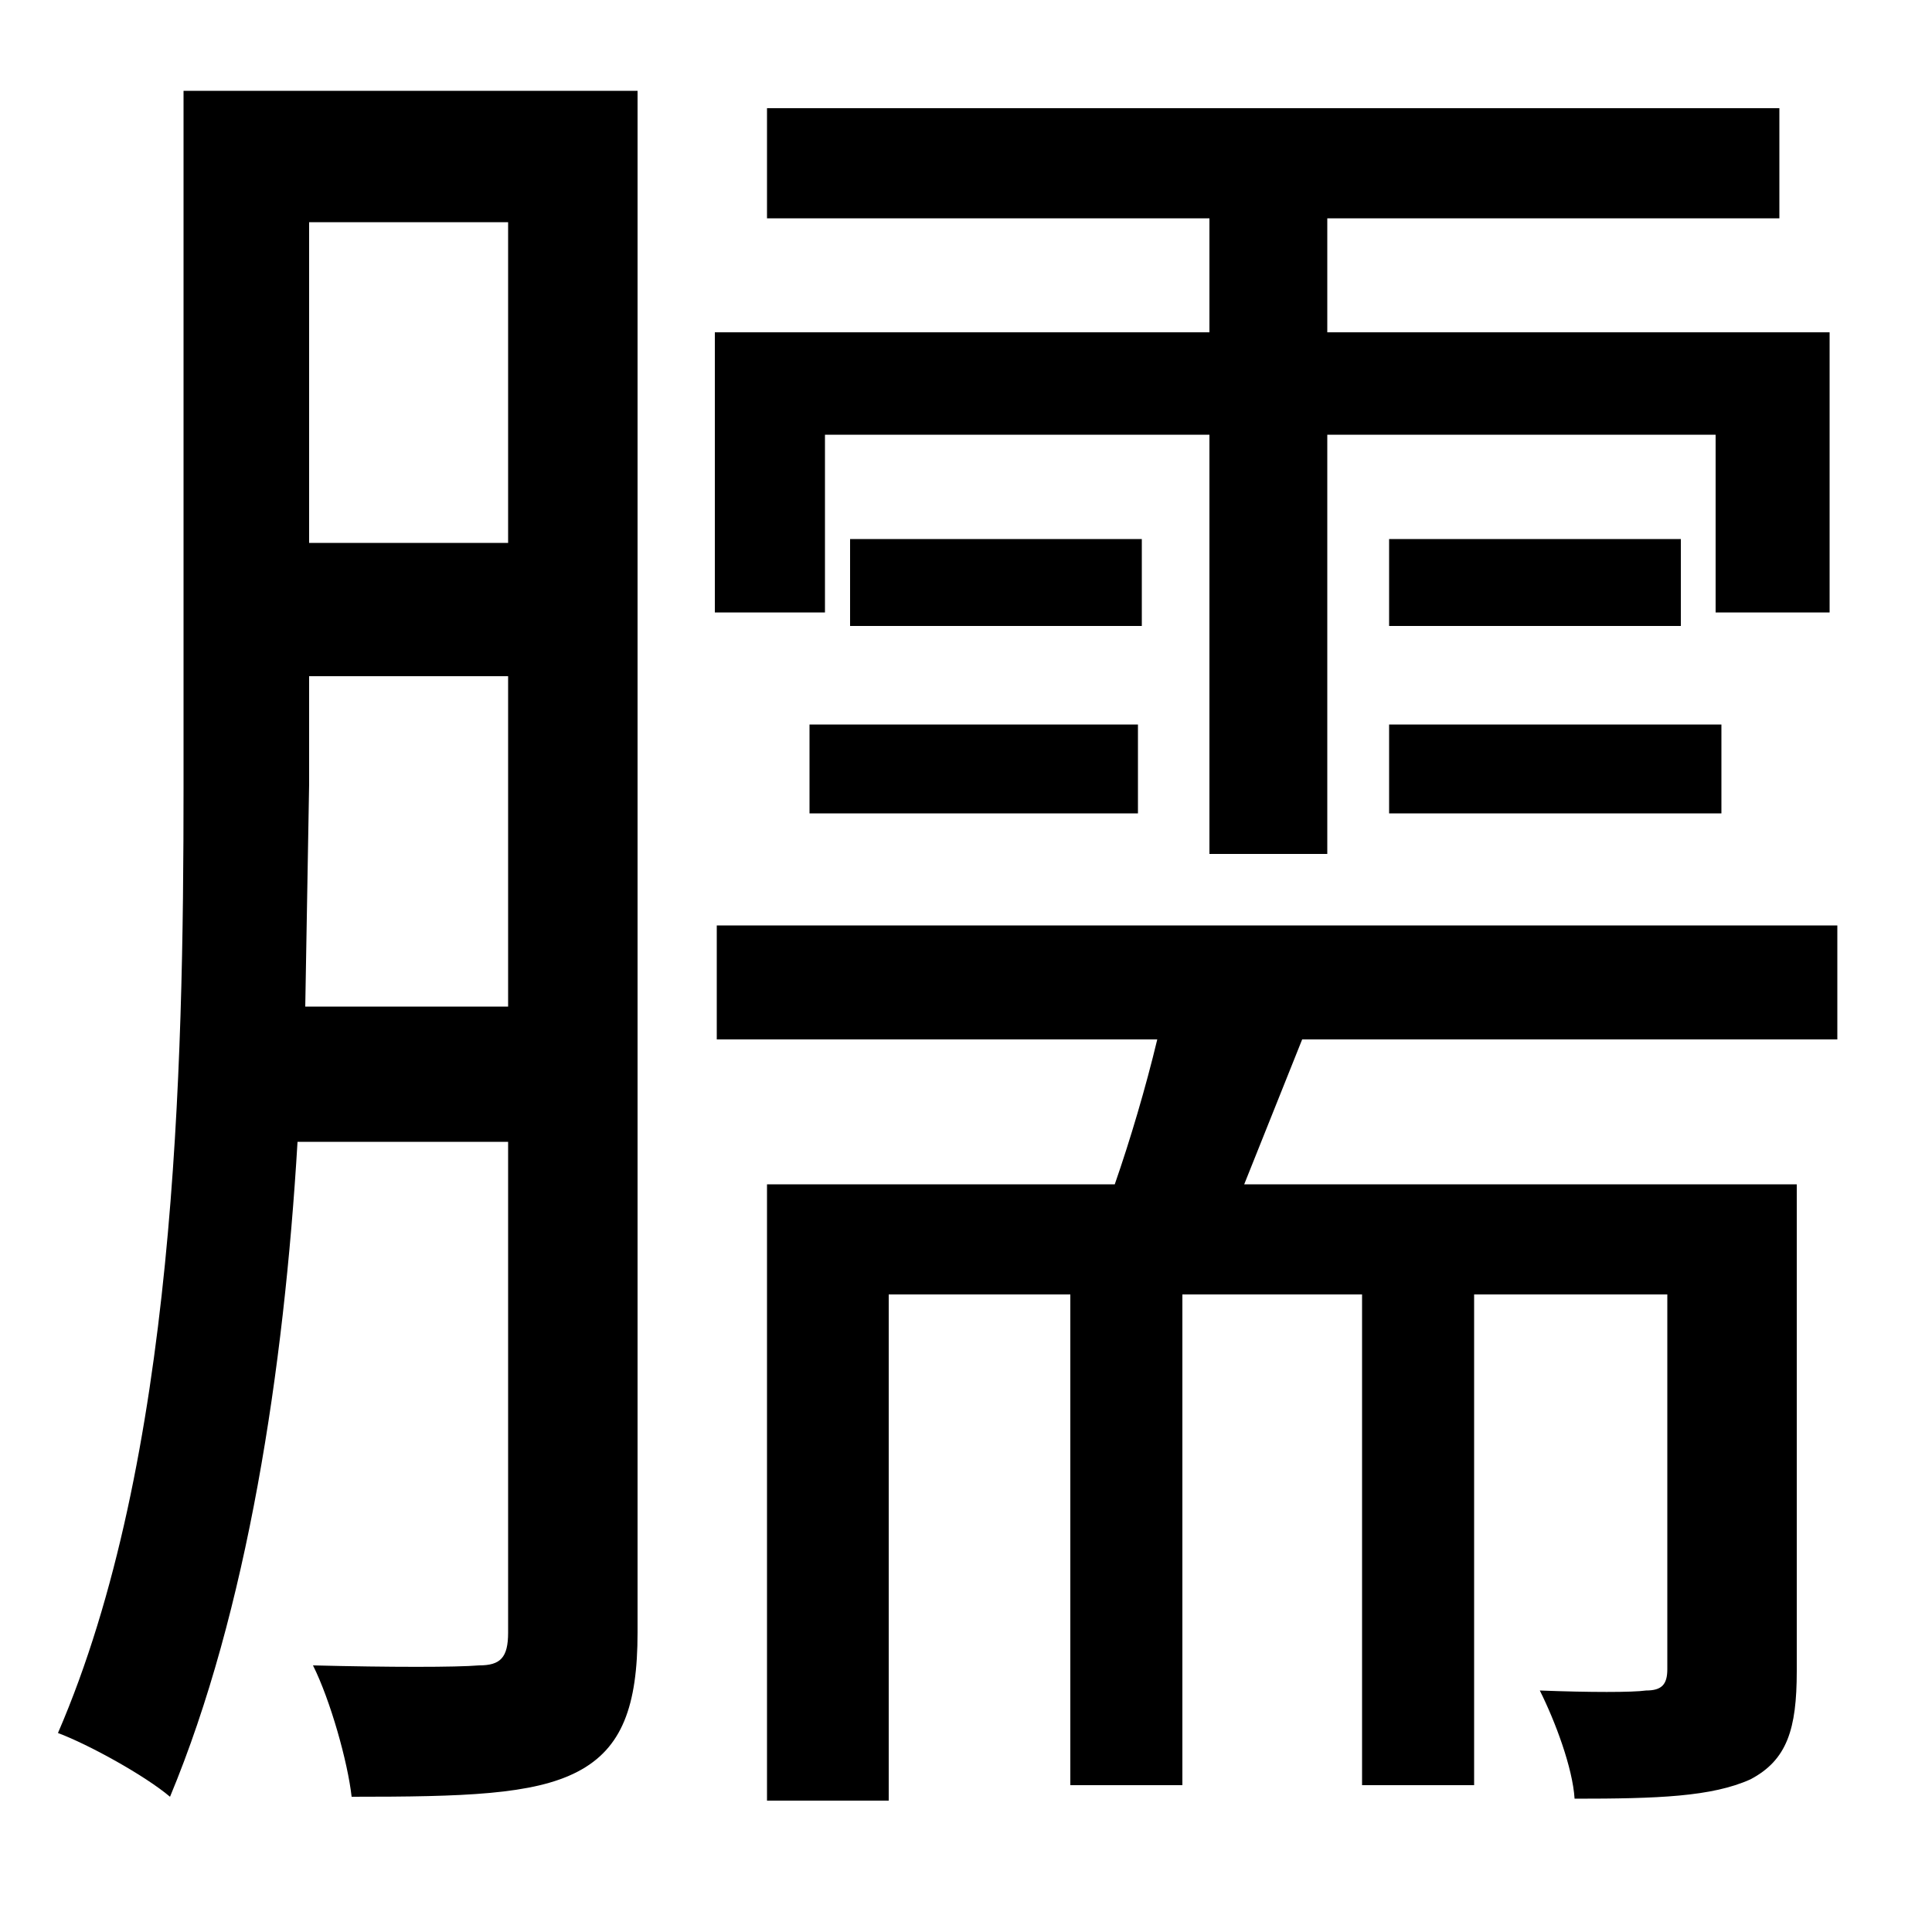 <svg xmlns="http://www.w3.org/2000/svg"
    viewBox="0 0 1000 1000">
  <!--
© 2014-2021 Adobe (http://www.adobe.com/).
Noto is a trademark of Google Inc.
This Font Software is licensed under the SIL Open Font License, Version 1.1. This Font Software is distributed on an "AS IS" BASIS, WITHOUT WARRANTIES OR CONDITIONS OF ANY KIND, either express or implied. See the SIL Open Font License for the specific language, permissions and limitations governing your use of this Font Software.
http://scripts.sil.org/OFL
  -->
<path d="M440 279L440 324 591 324 591 279ZM719 279L719 324 870 324 870 279ZM419 375L419 421 589 421 589 375ZM719 375L719 421 891 421 891 375ZM95 47L95 407C95 554 91 756 30 897 46 903 75 919 88 930 128 834 147 709 154 591L263 591 263 845C263 858 259 862 248 862 236 863 202 863 162 862 171 880 180 912 182 930 240 930 276 929 299 917 322 905 330 883 330 845L330 47ZM160 115L263 115 263 281 160 281ZM160 350L263 350 263 521 158 521 160 406ZM370 172L370 317 427 317 427 225 626 225 626 442 687 442 687 225 888 225 888 317 947 317 947 172 687 172 687 113 921 113 921 56 397 56 397 113 626 113 626 172ZM397 613L397 932 460 932 460 670 554 670 554 924 612 924 612 670 705 670 705 924 763 924 763 670 863 670 863 864C863 872 860 875 852 875 845 876 823 876 797 875 805 891 814 915 815 931 858 931 886 930 906 921 925 911 930 895 930 865L930 613 644 613 674 538 951 538 951 479 371 479 371 538 599 538C593 563 585 590 577 613Z"/>
</svg>